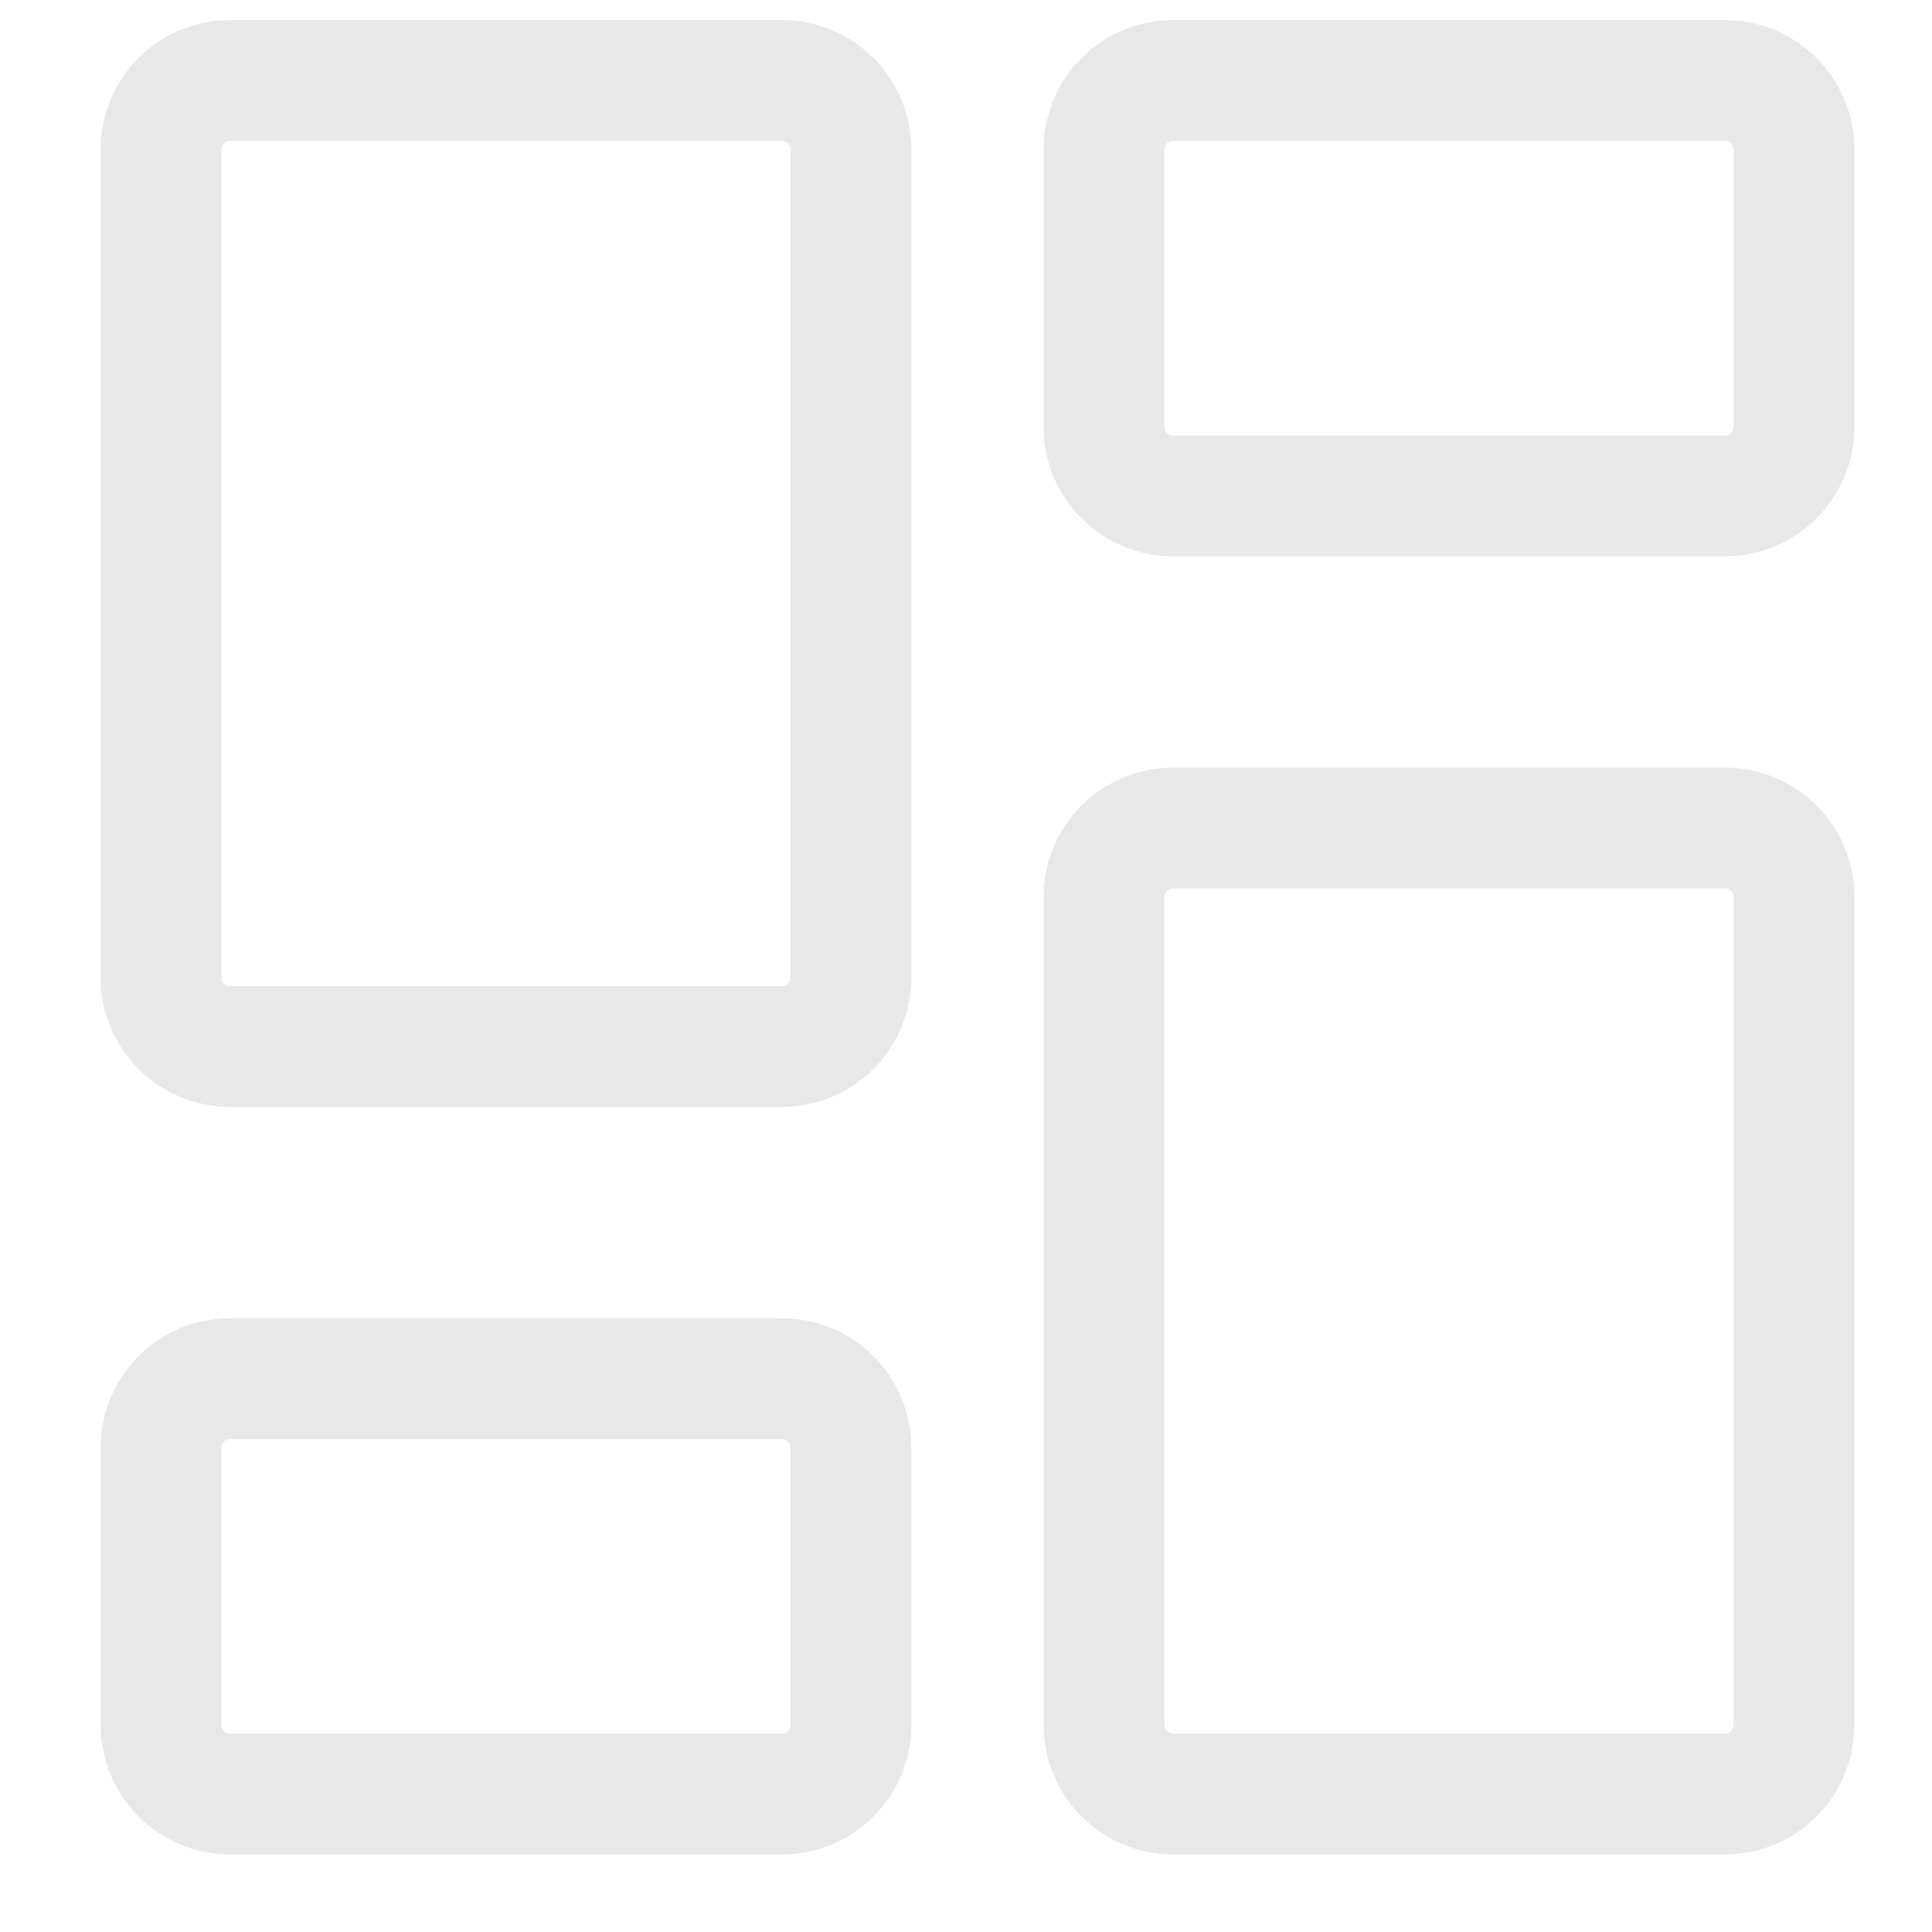 <svg width="24" height="24" viewBox="0 0 24 24" fill="none" xmlns="http://www.w3.org/2000/svg">
<path d="M21.429 10.286H14.571C14.098 10.286 13.714 10.669 13.714 11.143V21.428C13.714 21.902 14.098 22.286 14.571 22.286H21.429C21.902 22.286 22.286 21.902 22.286 21.428V11.143C22.286 10.669 21.902 10.286 21.429 10.286Z" stroke="#E8E8E8" stroke-width="1.5" stroke-linecap="round" stroke-linejoin="round"/>
<path d="M21.429 1H14.571C14.098 1 13.714 1.384 13.714 1.857V5.303C13.714 5.776 14.098 6.16 14.571 6.16H21.429C21.902 6.16 22.286 5.776 22.286 5.303V1.857C22.286 1.384 21.902 1 21.429 1Z" stroke="#E8E8E8" stroke-width="1.5" stroke-linecap="round" stroke-linejoin="round"/>
<path d="M9.714 1H2.857C2.384 1 2 1.384 2 1.857V12.143C2 12.616 2.384 13 2.857 13H9.714C10.188 13 10.571 12.616 10.571 12.143V1.857C10.571 1.384 10.188 1 9.714 1Z" stroke="#E8E8E8" stroke-width="1.5" stroke-linecap="round" stroke-linejoin="round"/>
<path d="M9.714 17.126H2.857C2.384 17.126 2 17.509 2 17.983V21.429C2 21.902 2.384 22.286 2.857 22.286H9.714C10.188 22.286 10.571 21.902 10.571 21.429V17.983C10.571 17.509 10.188 17.126 9.714 17.126Z" stroke="#E8E8E8" stroke-width="1.5" stroke-linecap="round" stroke-linejoin="round"/>
</svg>
